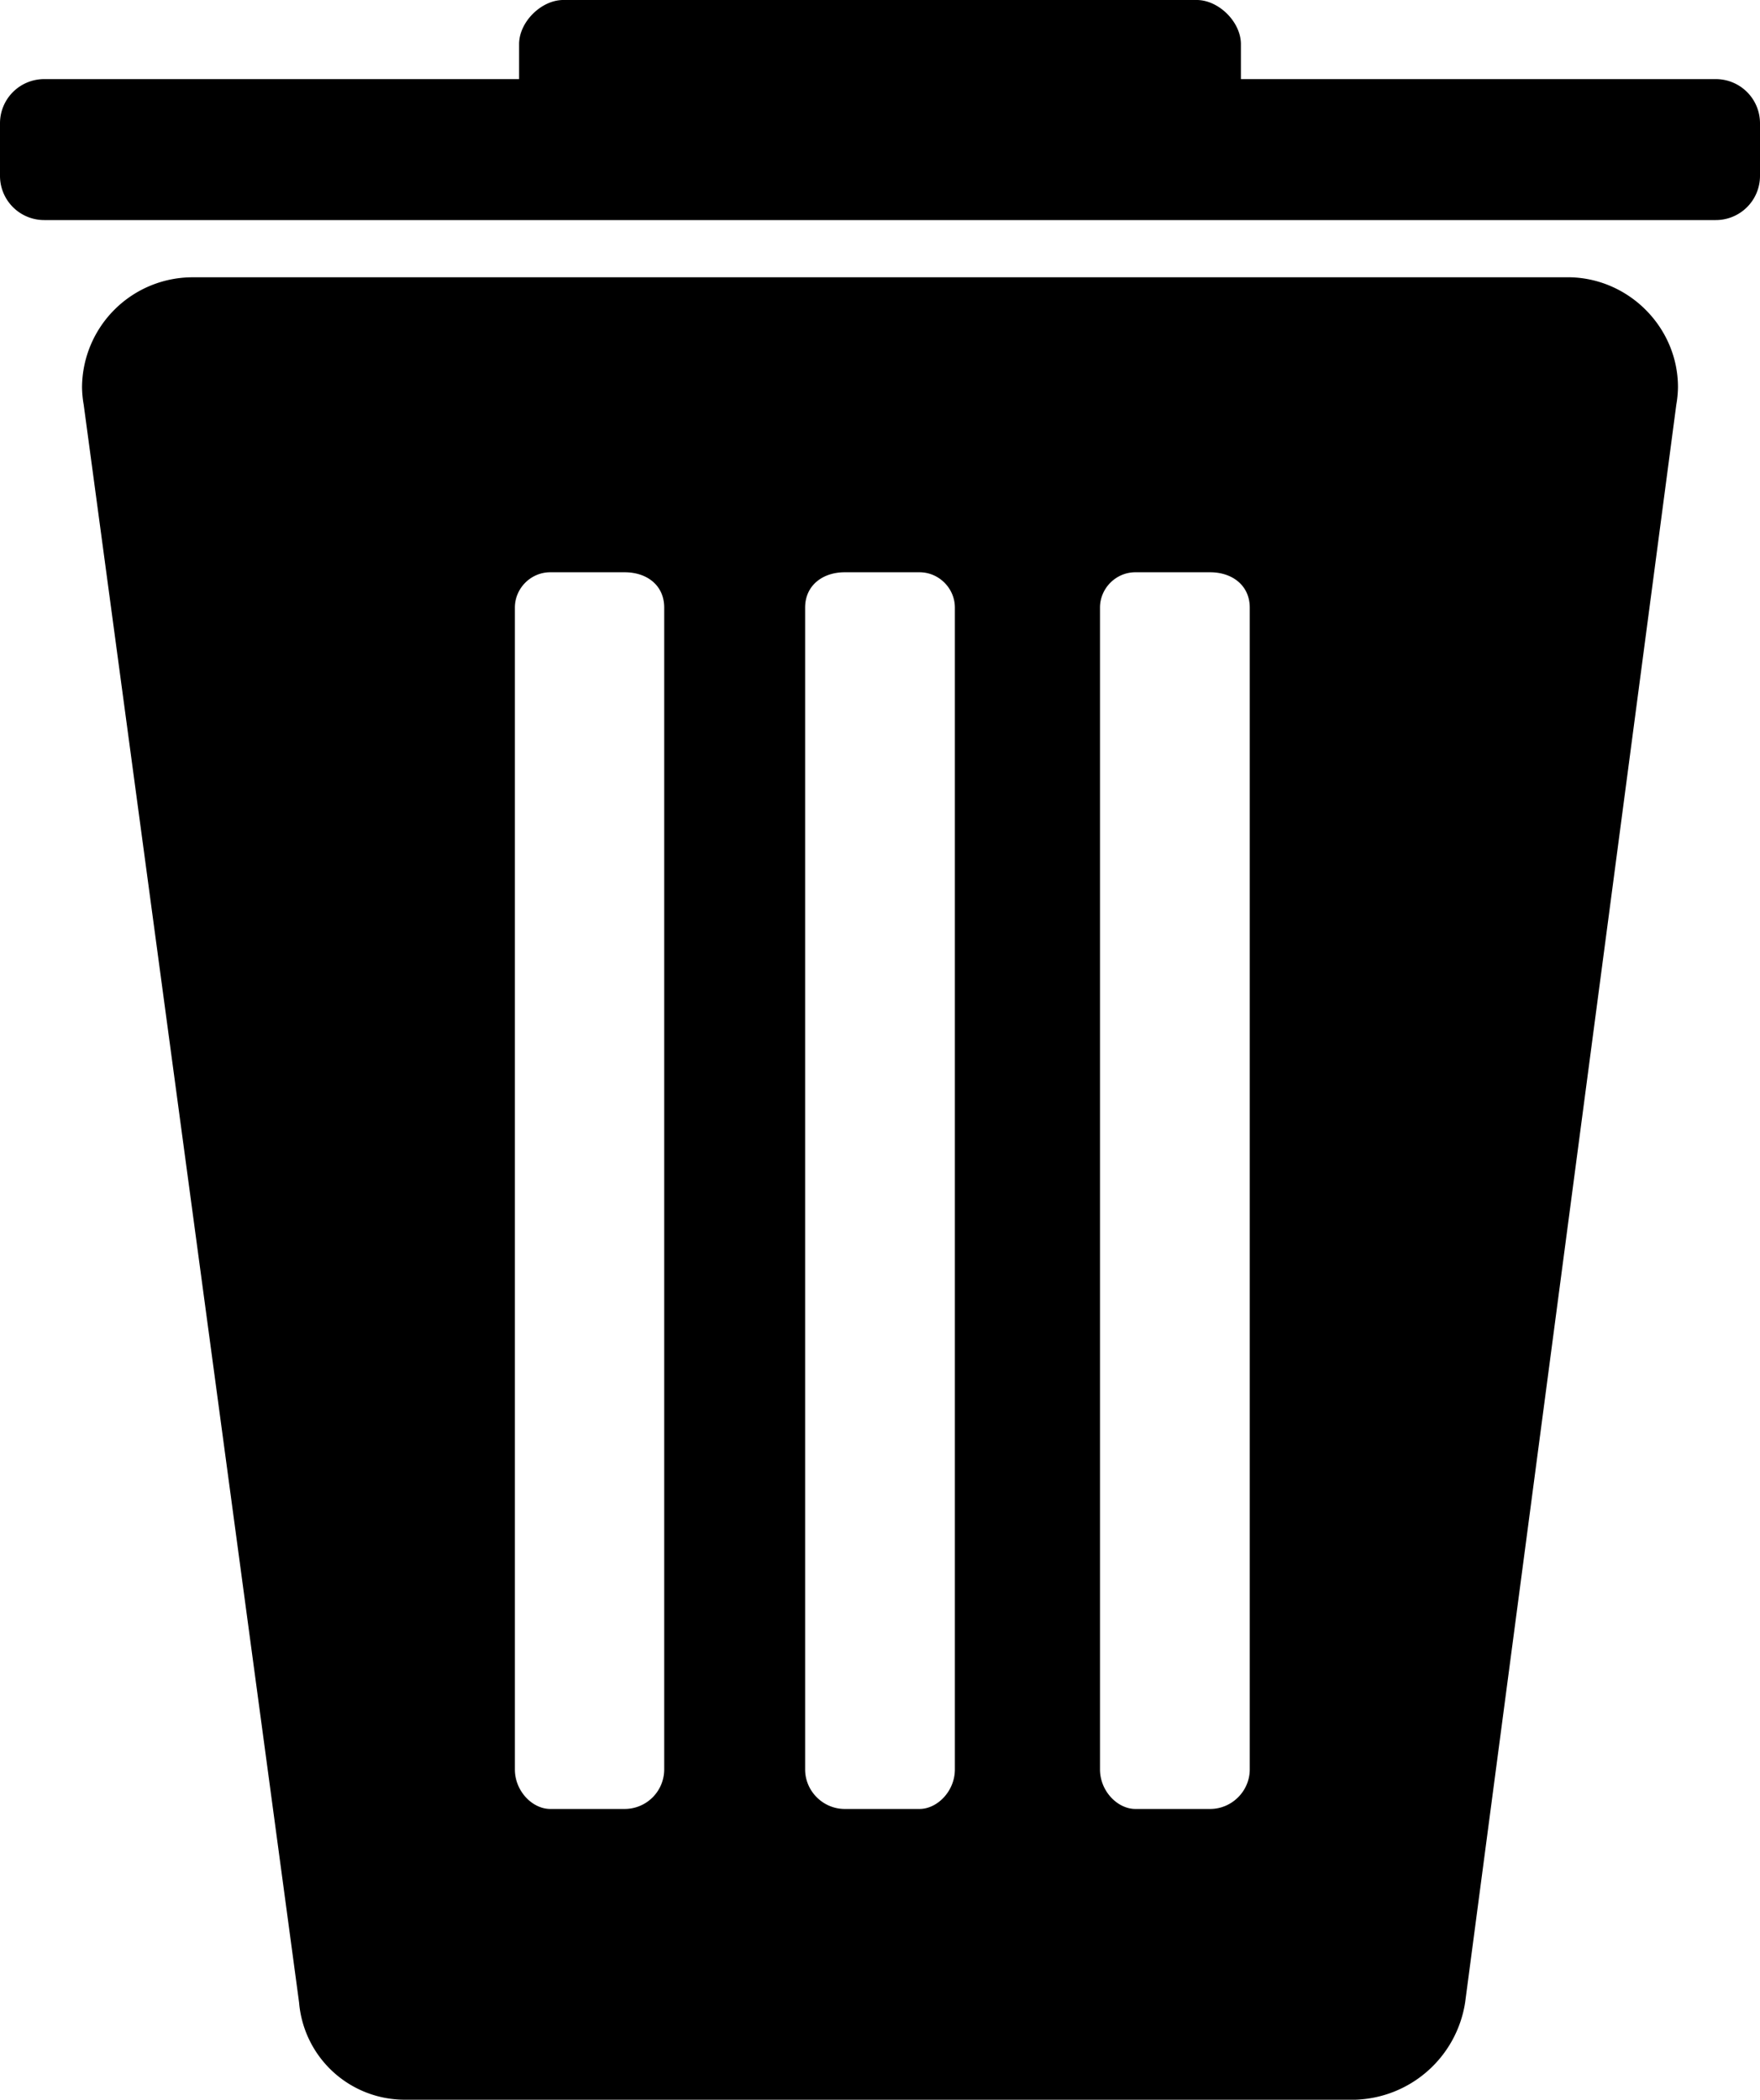 <svg xmlns="http://www.w3.org/2000/svg" data-name="Ebene 1" viewBox="0 0 4184 4990"><path d="M4079 188H2950v-83c0-53-53-105-105-105H1339c-52 0-105 52-105 105v83H105A105 105 0 0 0 0 293v125a105 105 0 0 0 105 105h3974a105 105 0 0 0 105-105V293a105 105 0 0 0-105-105zm-345 471H460a263 263 0 0 0-265 261 261 261 0 0 0 4 42l512 3797a252 252 0 0 0 251 231h2260a273 273 0 0 0 261-231l502-3797a262 262 0 0 0 4-42c0-140-114-257-255-261zM1579 4205a94 94 0 0 1-94 94h-177c-42 0-84-42-84-94V1444c0-46 38-84 84-84h177c53 0 94 31 94 84zm691 0c0 52-42 94-84 94h-178c-51 0-94-42-94-94V1444c0-53 42-84 94-84h178c46 0 84 38 84 84zm701 0c0 52-43 94-94 94h-178c-42 0-84-42-84-94V1444c0-46 38-84 84-84h178c52 0 94 31 94 84z"/></svg>